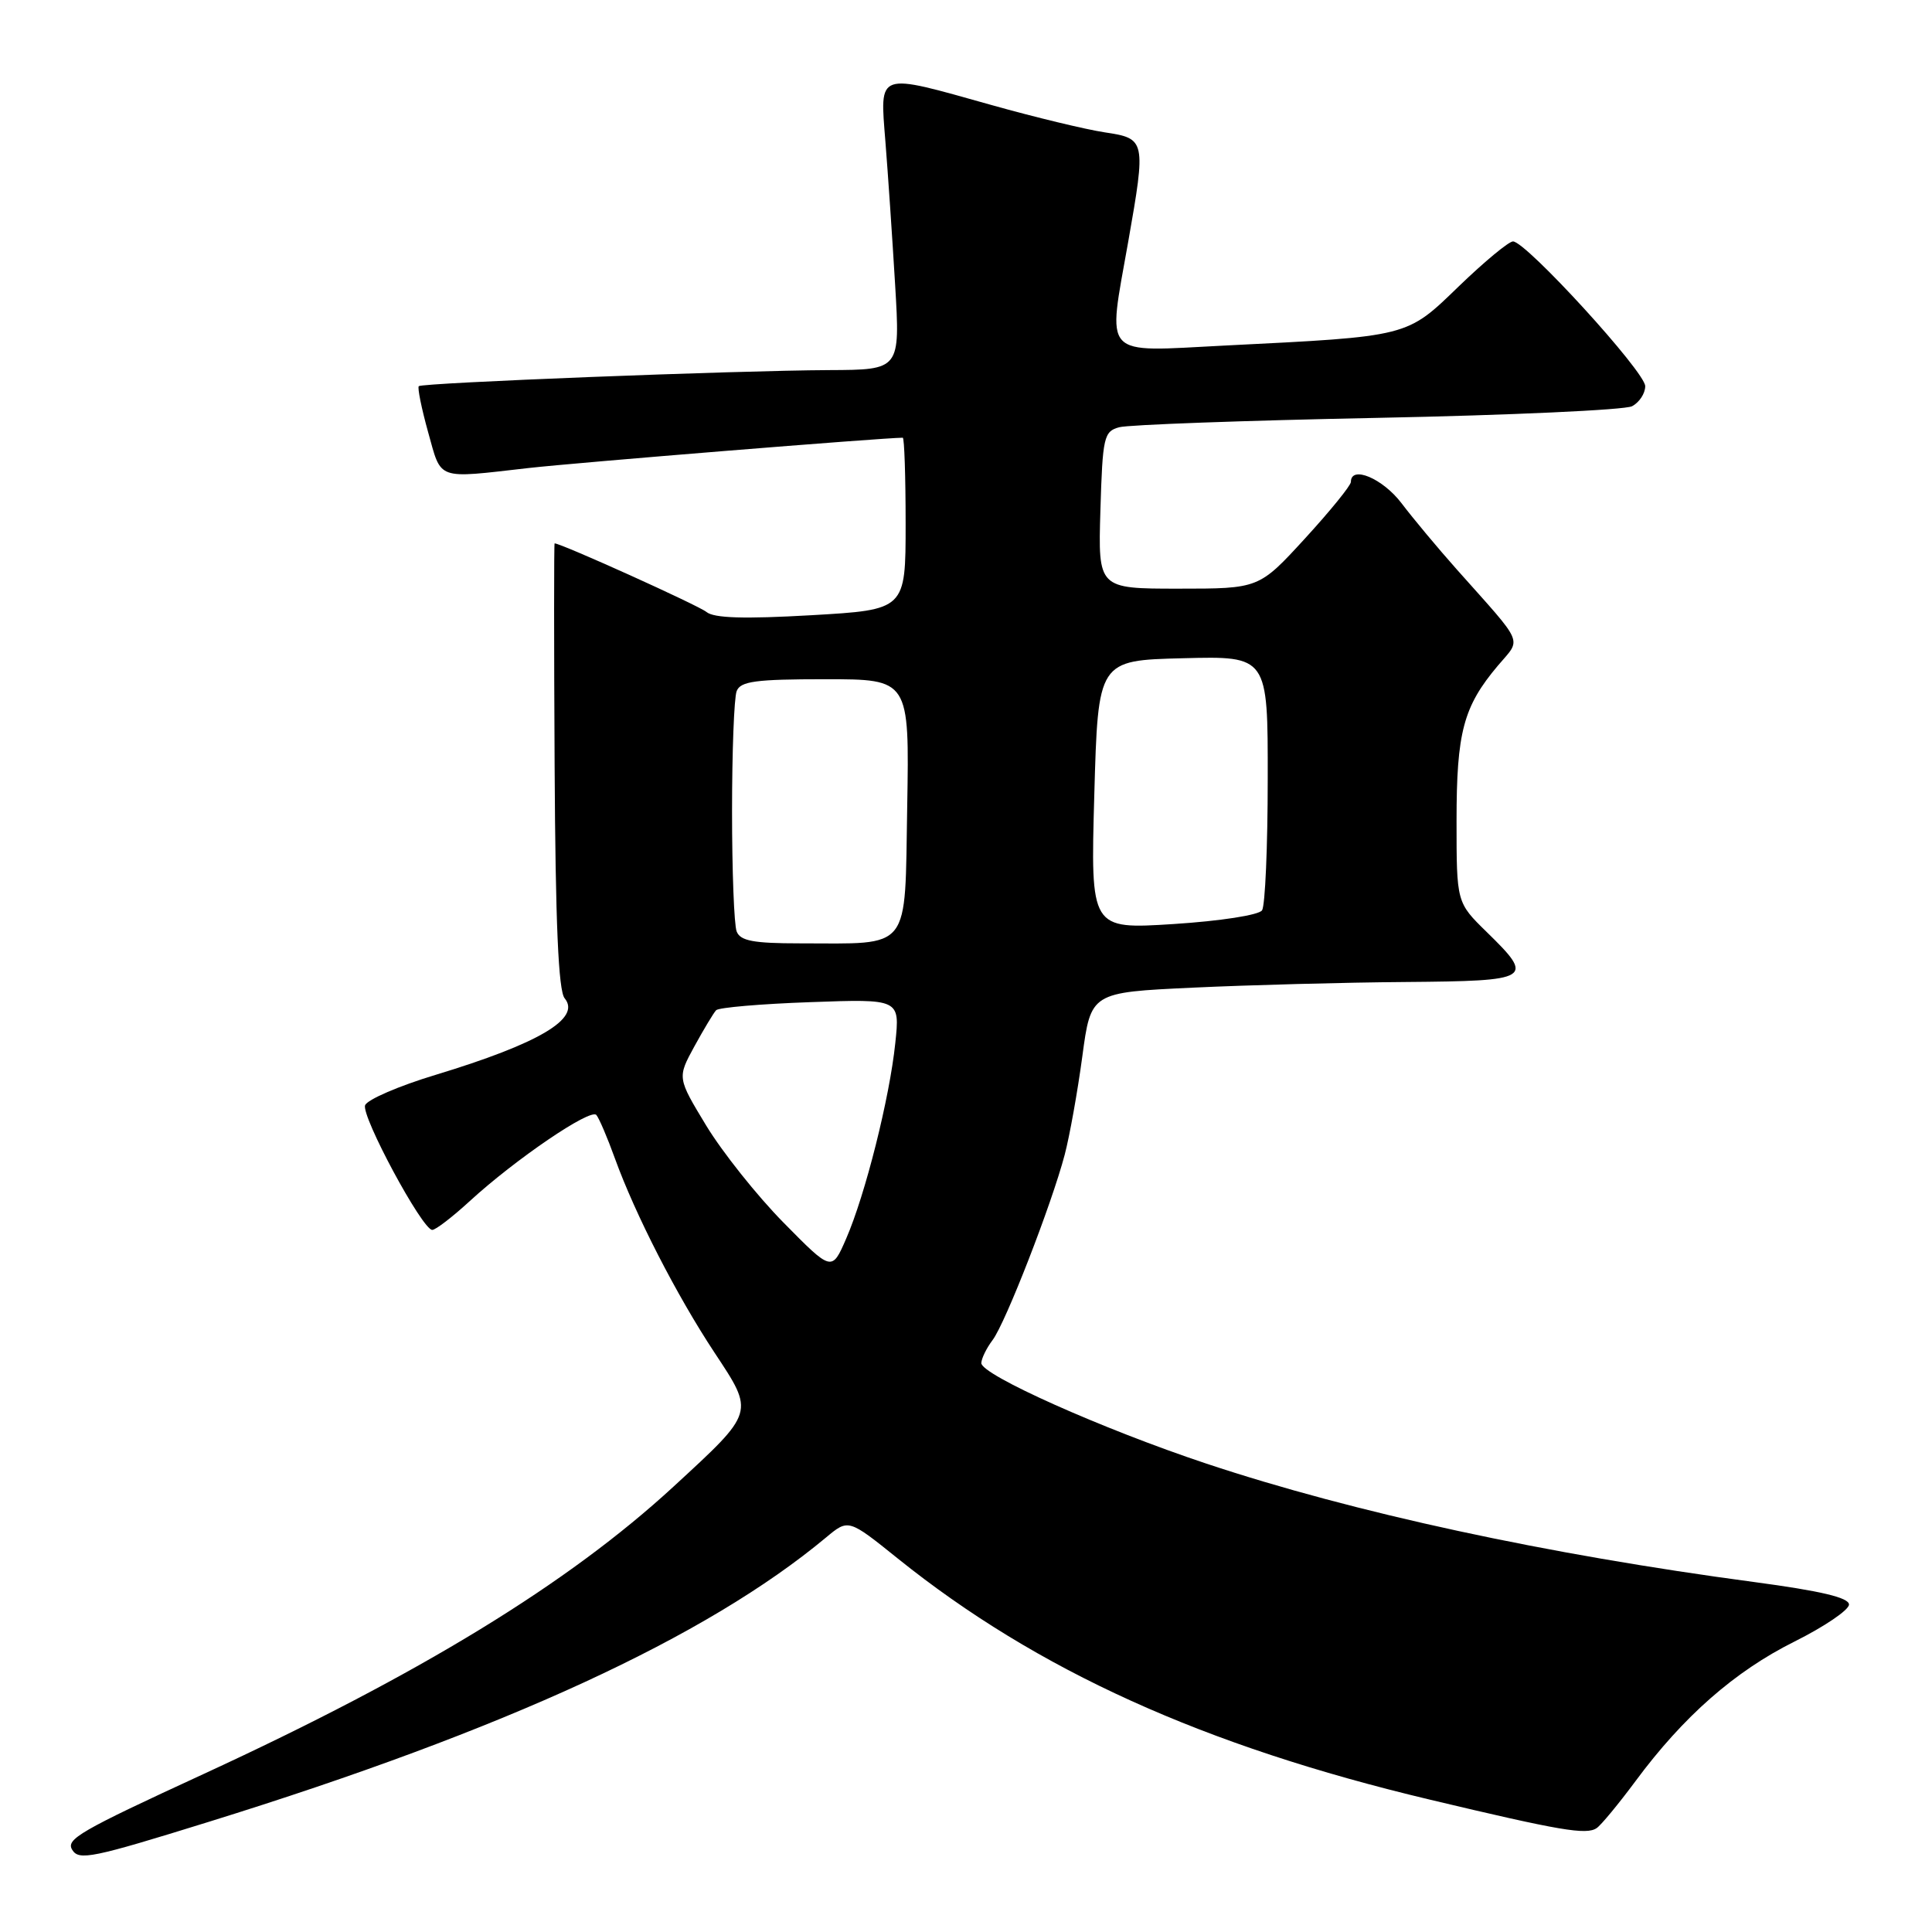 <?xml version="1.0" encoding="UTF-8" standalone="no"?>
<!DOCTYPE svg PUBLIC "-//W3C//DTD SVG 1.1//EN" "http://www.w3.org/Graphics/SVG/1.1/DTD/svg11.dtd" >
<svg xmlns="http://www.w3.org/2000/svg" xmlns:xlink="http://www.w3.org/1999/xlink" version="1.1" viewBox="0 0 256 256">
 <g >
 <path fill="currentColor"
d=" M 27.67 241.40 C 66.95 229.21 93.59 216.94 109.46 203.72 C 112.42 201.25 112.42 201.25 118.96 206.51 C 137.41 221.33 159.50 231.34 189.50 238.47 C 206.76 242.58 210.21 243.17 211.57 242.23 C 212.16 241.83 214.47 239.03 216.72 236.00 C 223.07 227.42 229.86 221.47 237.75 217.53 C 241.74 215.54 245.00 213.33 245.00 212.61 C 245.00 211.69 241.26 210.81 232.45 209.63 C 204.87 205.95 179.47 200.46 159.86 193.94 C 146.04 189.34 129.99 182.16 130.03 180.61 C 130.05 180.00 130.72 178.63 131.52 177.57 C 133.23 175.32 139.36 159.55 141.08 153.00 C 141.73 150.53 142.78 144.68 143.41 140.00 C 144.55 131.50 144.55 131.50 158.03 130.87 C 165.44 130.52 178.14 130.18 186.25 130.12 C 202.99 129.98 203.39 129.74 197.00 123.50 C 193.00 119.59 193.00 119.59 193.00 108.76 C 193.00 97.03 193.90 93.63 198.47 88.21 C 201.62 84.47 202.15 85.70 193.01 75.43 C 190.53 72.64 187.24 68.70 185.71 66.68 C 183.21 63.39 179.00 61.62 179.00 63.86 C 179.00 64.33 176.26 67.70 172.91 71.36 C 166.82 78.00 166.82 78.00 156.16 78.00 C 145.50 78.00 145.50 78.00 145.81 67.60 C 146.10 57.88 146.27 57.16 148.31 56.61 C 149.52 56.28 164.90 55.72 182.50 55.37 C 200.10 55.02 215.29 54.32 216.25 53.83 C 217.21 53.33 218.00 52.14 218.00 51.17 C 218.00 49.28 202.19 31.98 200.48 31.99 C 199.91 32.00 196.70 34.66 193.33 37.91 C 186.32 44.69 186.84 44.56 162.25 45.79 C 145.80 46.62 146.74 47.64 149.50 32.00 C 151.86 18.58 151.81 18.35 146.40 17.54 C 143.88 17.16 137.12 15.53 131.39 13.92 C 116.04 9.61 116.59 9.42 117.32 18.75 C 117.66 23.01 118.24 31.56 118.61 37.75 C 119.28 49.00 119.28 49.00 109.89 49.04 C 97.36 49.10 55.94 50.72 55.49 51.17 C 55.30 51.37 55.85 54.11 56.73 57.27 C 58.53 63.71 57.70 63.42 70.00 62.02 C 76.35 61.30 117.06 58.00 119.62 58.00 C 119.83 58.00 120.00 63.13 120.00 69.40 C 120.00 80.80 120.00 80.80 107.50 81.52 C 98.60 82.03 94.60 81.91 93.61 81.09 C 92.57 80.23 74.36 72.00 73.49 72.00 C 73.40 72.00 73.40 85.25 73.49 101.43 C 73.60 122.29 73.99 131.28 74.82 132.28 C 77.03 134.95 71.44 138.26 57.70 142.43 C 52.86 143.89 48.67 145.70 48.38 146.45 C 47.84 147.87 55.93 162.91 57.27 162.97 C 57.70 162.99 59.95 161.26 62.27 159.13 C 68.29 153.61 78.25 146.83 79.02 147.74 C 79.38 148.16 80.49 150.75 81.48 153.50 C 84.18 160.95 89.67 171.65 94.67 179.22 C 99.99 187.27 100.08 187.00 89.27 196.96 C 75.29 209.84 55.67 221.84 26.92 235.09 C 10.56 242.63 8.70 243.71 9.57 245.11 C 10.46 246.56 12.15 246.22 27.67 241.40 Z  M 103.82 162.00 C 100.30 158.43 95.70 152.64 93.58 149.15 C 89.74 142.81 89.74 142.81 92.01 138.65 C 93.26 136.37 94.56 134.21 94.89 133.86 C 95.23 133.50 100.84 133.02 107.37 132.79 C 119.25 132.36 119.25 132.36 118.63 138.22 C 117.88 145.48 114.65 158.32 112.12 164.13 C 110.22 168.50 110.22 168.50 103.82 162.00 Z  M 97.61 123.42 C 97.27 122.55 97.00 115.39 97.00 107.50 C 97.00 99.61 97.27 92.45 97.61 91.58 C 98.11 90.27 100.12 90.00 109.36 90.00 C 120.50 90.00 120.50 90.00 120.21 106.88 C 119.87 126.29 120.88 125.00 105.98 125.00 C 99.82 125.00 98.09 124.67 97.61 123.42 Z  M 145.00 105.32 C 145.50 87.50 145.50 87.50 156.75 87.22 C 168.00 86.93 168.00 86.93 167.98 103.22 C 167.98 112.17 167.64 120.00 167.23 120.62 C 166.82 121.25 161.71 122.04 155.50 122.44 C 144.50 123.14 144.50 123.14 145.00 105.32 Z "/>
</g>
</svg>